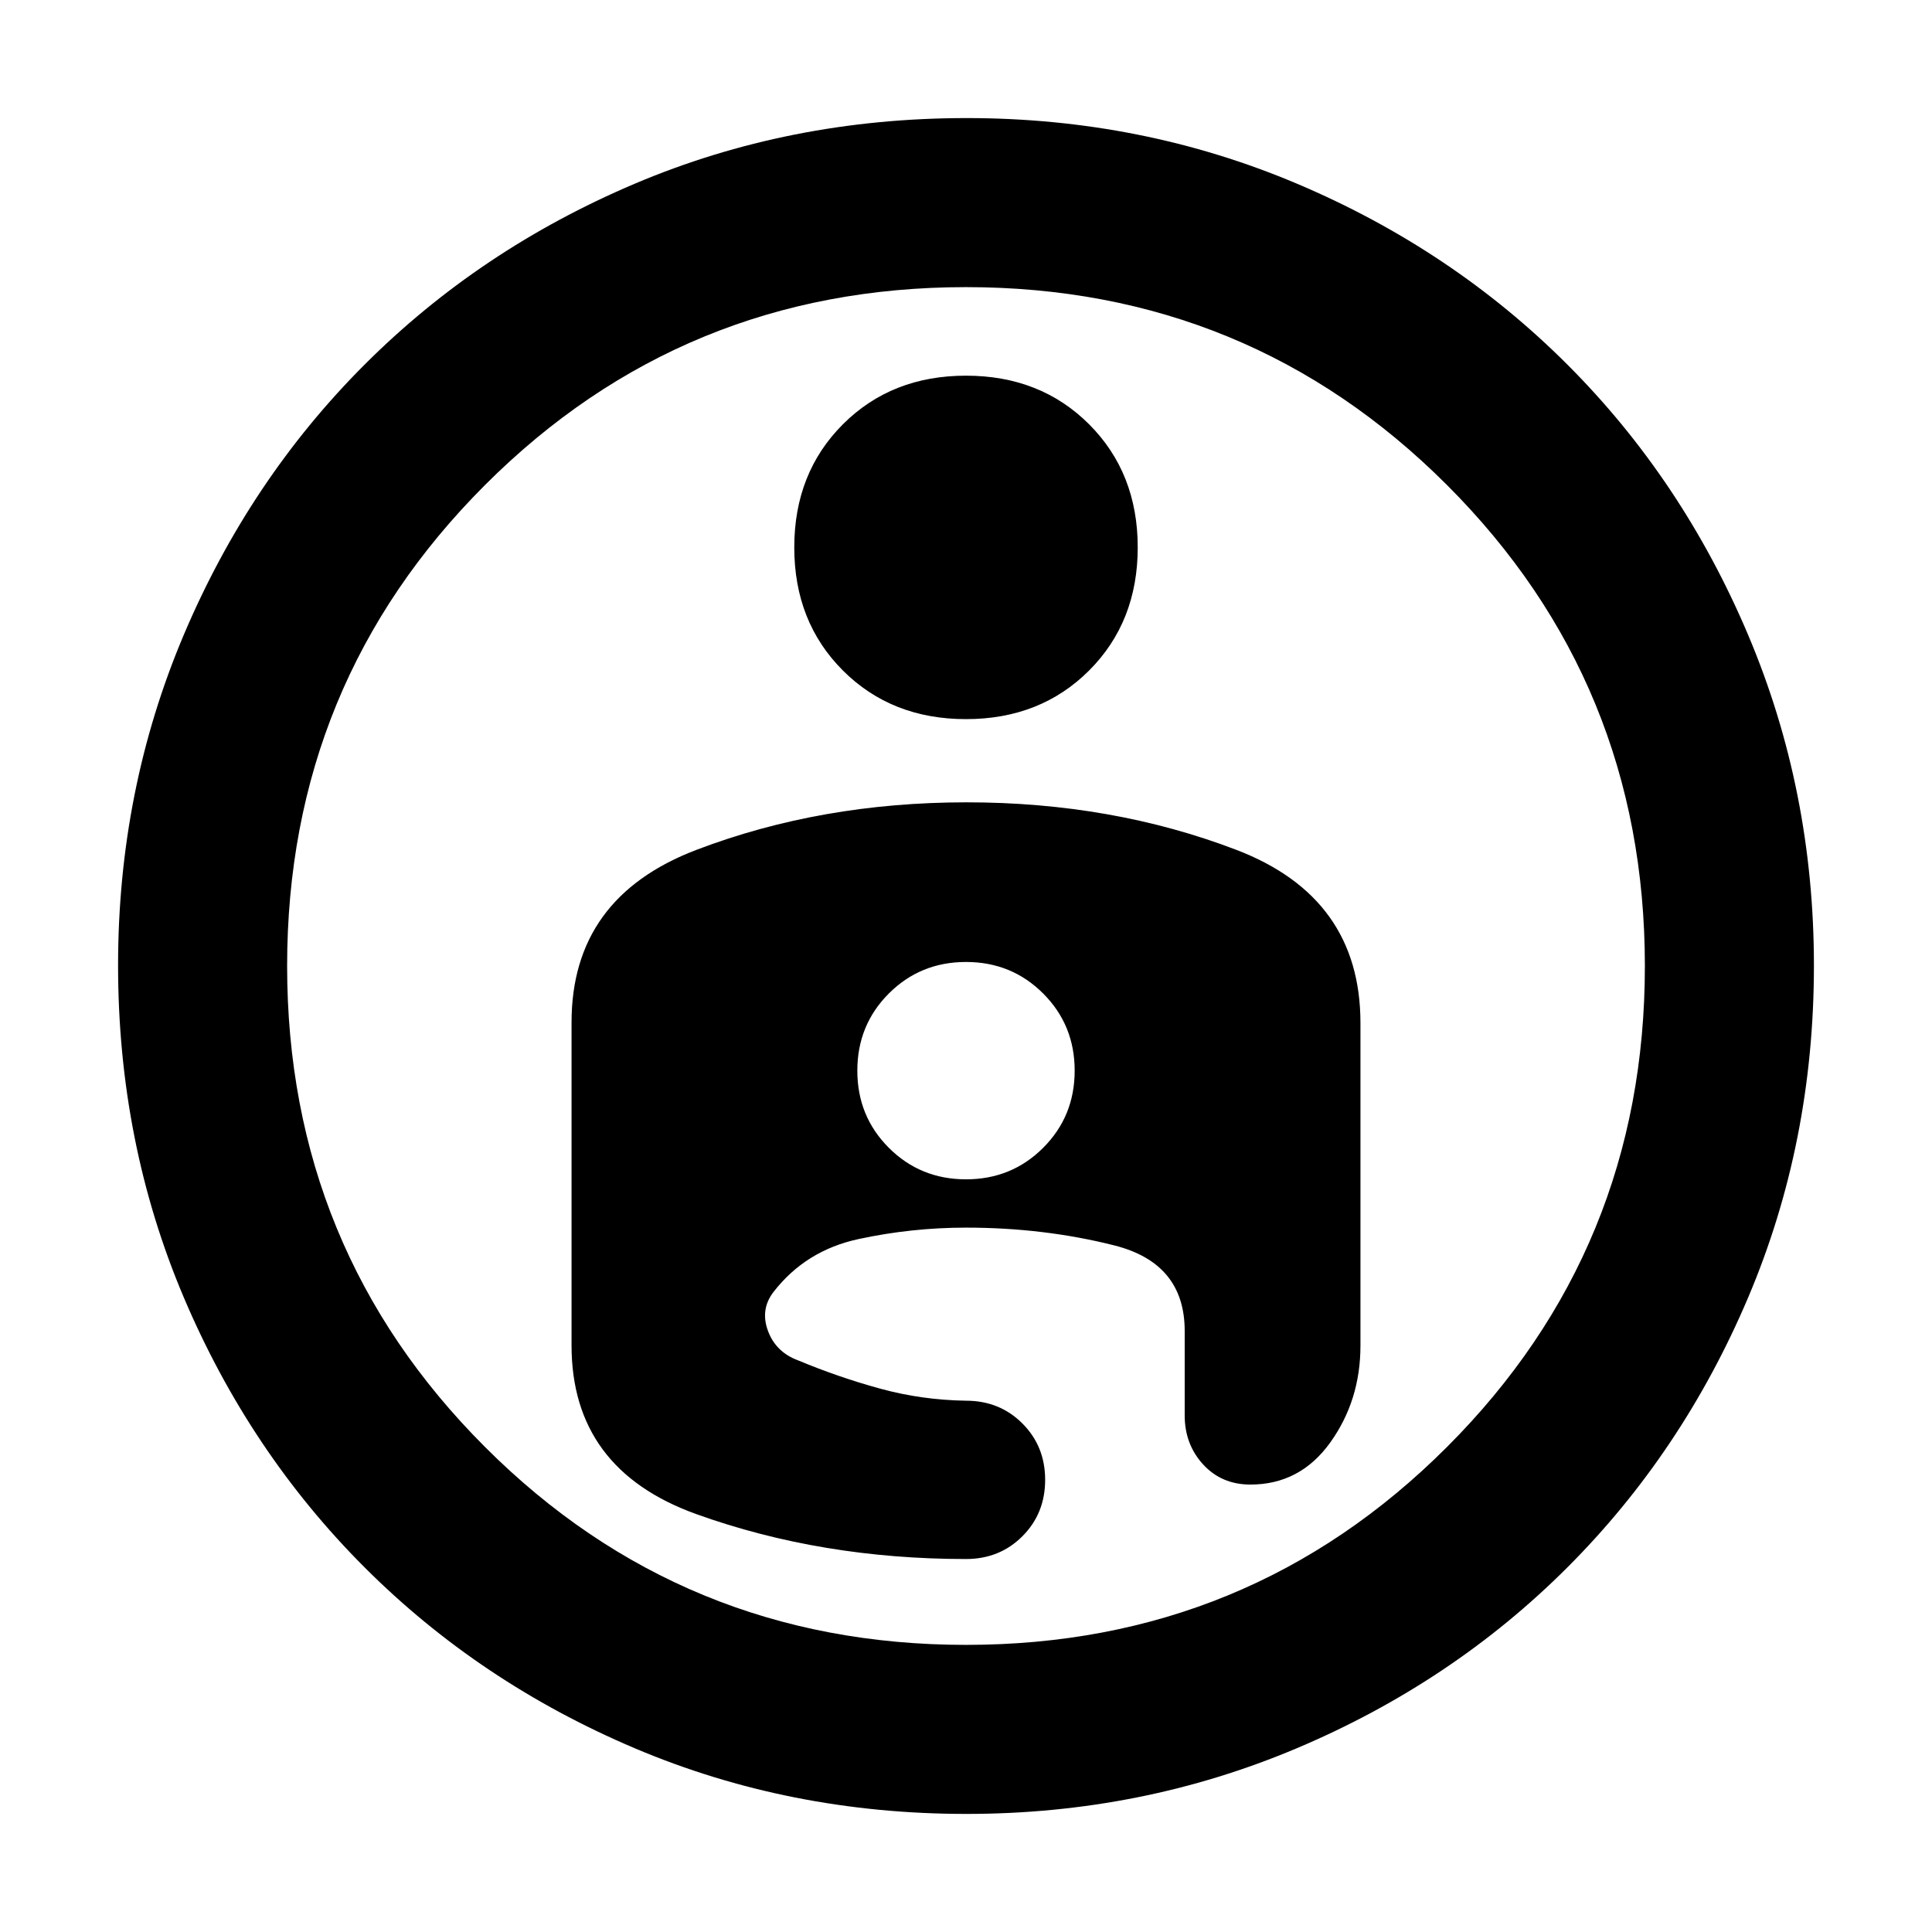 <svg xmlns="http://www.w3.org/2000/svg" height="40" viewBox="0 -960 960 960" width="40"><path d="M480.31-901.33q87.18 0 164.27 32.66 77.09 32.67 134.25 89.84 57.17 57.16 89.84 134.4 32.66 77.25 32.66 164.23 0 87.87-32.66 164.87-32.67 77-89.84 134.16-57.16 57.17-134.4 89.84-77.25 32.66-164.23 32.66-87.87 0-164.87-32.66-77-32.67-134.16-89.84Q124-238.33 91.33-315.3q-32.66-76.96-32.66-165.01 0-87.18 32.66-164.27 32.67-77.09 89.84-134.25Q238.33-836 315.3-868.67q76.96-32.66 165.01-32.66ZM480-142.67q140.67 0 239-98.33 98.33-98.33 98.33-239 0-140.67-98.33-239-98.33-98.33-239-98.33-140.67 0-239 98.33-98.33 98.33-98.33 239 0 140.67 98.33 239 98.33 98.33 239 98.33ZM394.67-688q0 37 24.16 61.17Q443-602.67 480-602.67t61.17-24.16Q565.33-651 565.33-688t-24.16-61.17Q517-773.33 480-773.33t-61.17 24.16Q394.67-725 394.67-688Zm85.62 126.67q-72.29 0-134.29 23.64-62 23.65-62 85.69v160.51q0 61.58 62.06 83.87 62.05 22.29 133.94 22.29 16.72 0 28.02-11.31 11.31-11.31 11.31-28.03 0-16.71-11.31-28.02Q496.72-264 480-264q-22.01-.33-42.68-6-20.68-5.67-40.65-14-11.14-4.08-15.07-14.7-3.93-10.63 2.73-19.3 16-20.67 42.34-26.33Q453-350 480-350q38.67 0 73.67 8.83 35 8.84 35 42.5v42q0 14.34 9.16 24.34 9.17 10 23.5 10 24.67 0 39.67-20.91t15-48.09v-160.35q0-62.45-61.71-86.05-61.7-23.6-134-23.6ZM480-374q-22.68 0-38.34-15.66Q426-405.32 426-428q0-22.68 15.66-38.34Q457.32-482 480-482q22.68 0 38.34 15.66Q534-450.68 534-428q0 22.68-15.66 38.34Q502.68-374 480-374Zm0-108Z"/></svg>